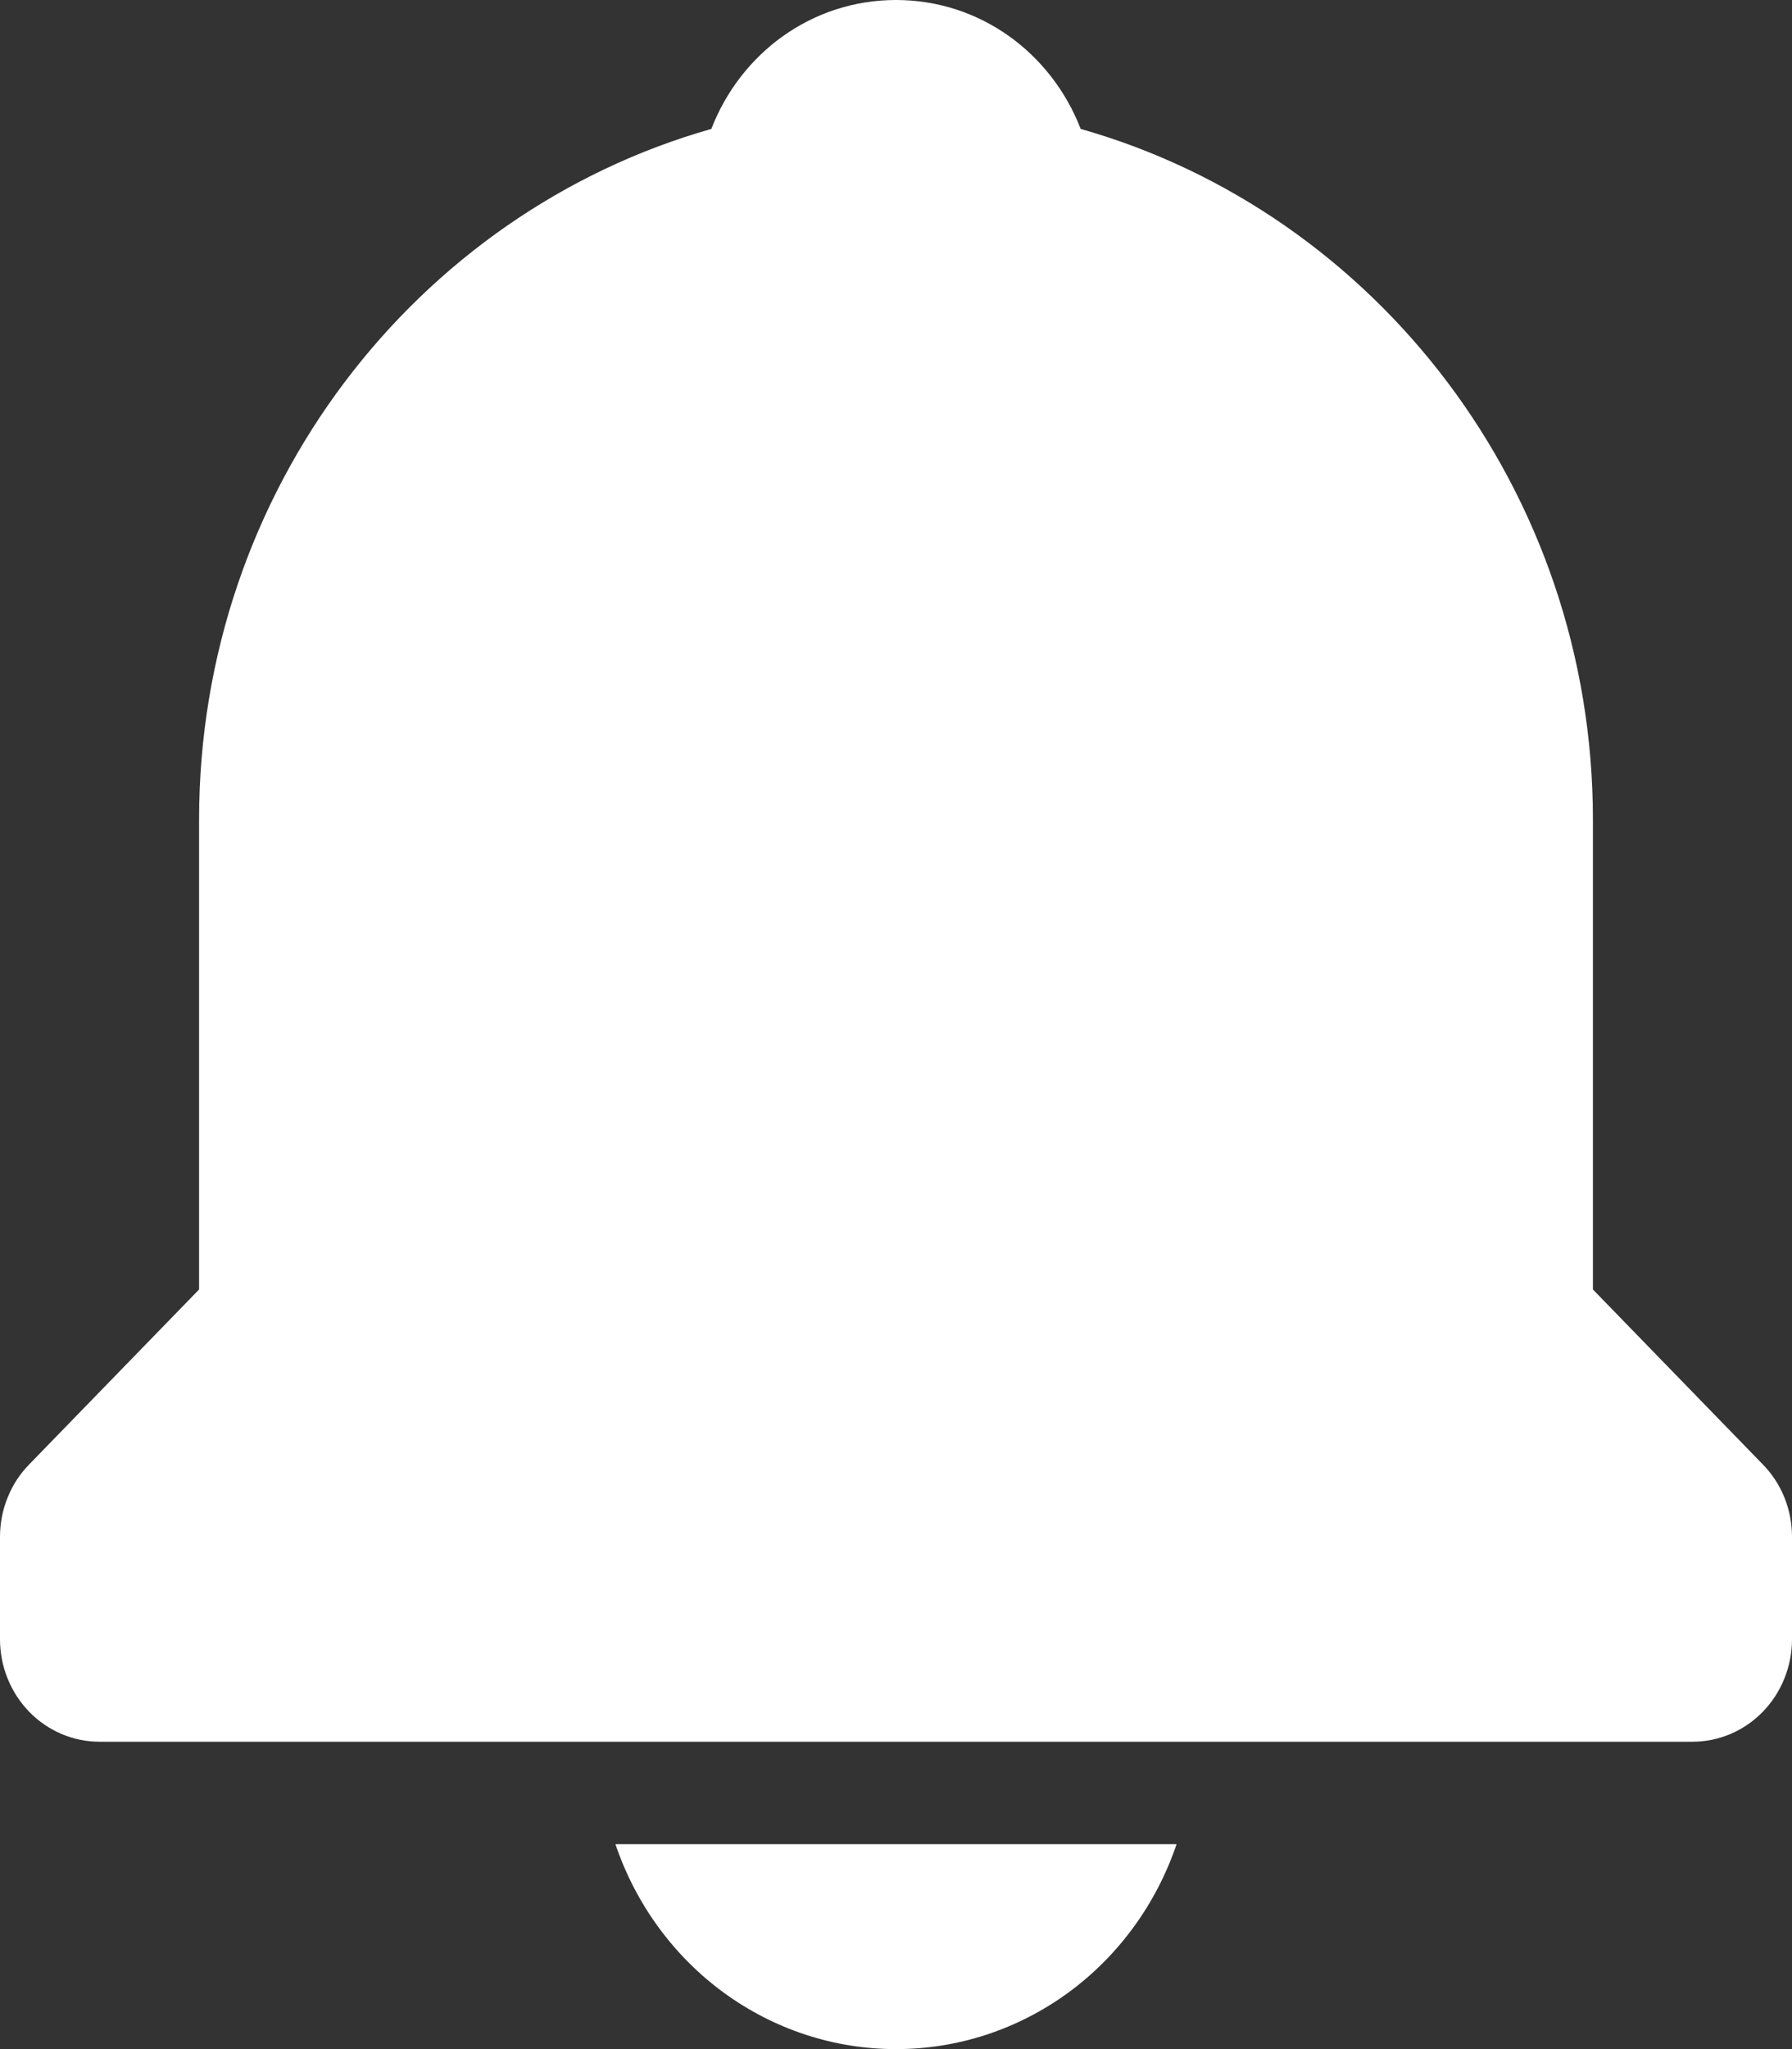 <svg width="21" height="24" viewBox="0 0 21 24" fill="none" xmlns="http://www.w3.org/2000/svg">
<rect x="0" y="0" width="21" height="24" fill="#333333" stroke="none"/>
<path d="M10.5 24C11.223 24.001 11.927 23.77 12.517 23.34C13.106 22.91 13.55 22.302 13.788 21.6H7.212C7.45 22.302 7.894 22.91 8.483 23.34C9.073 23.77 9.777 24.001 10.5 24ZM18.667 15.103V9.6C18.667 5.74 16.117 2.488 12.664 1.51C12.322 0.624 11.487 0 10.5 0C9.513 0 8.678 0.624 8.336 1.51C4.883 2.489 2.333 5.74 2.333 9.6V15.103L0.342 17.152C0.233 17.263 0.147 17.395 0.089 17.541C0.03 17.686 -0 17.842 1.22229e-06 18V19.2C1.22229e-06 19.518 0.123 19.823 0.342 20.049C0.561 20.274 0.857 20.4 1.167 20.4H19.833C20.143 20.4 20.439 20.274 20.658 20.049C20.877 19.823 21 19.518 21 19.2V18C21 17.842 20.97 17.686 20.912 17.541C20.853 17.395 20.767 17.263 20.658 17.152L18.667 15.103Z" fill="white"/>
</svg>
